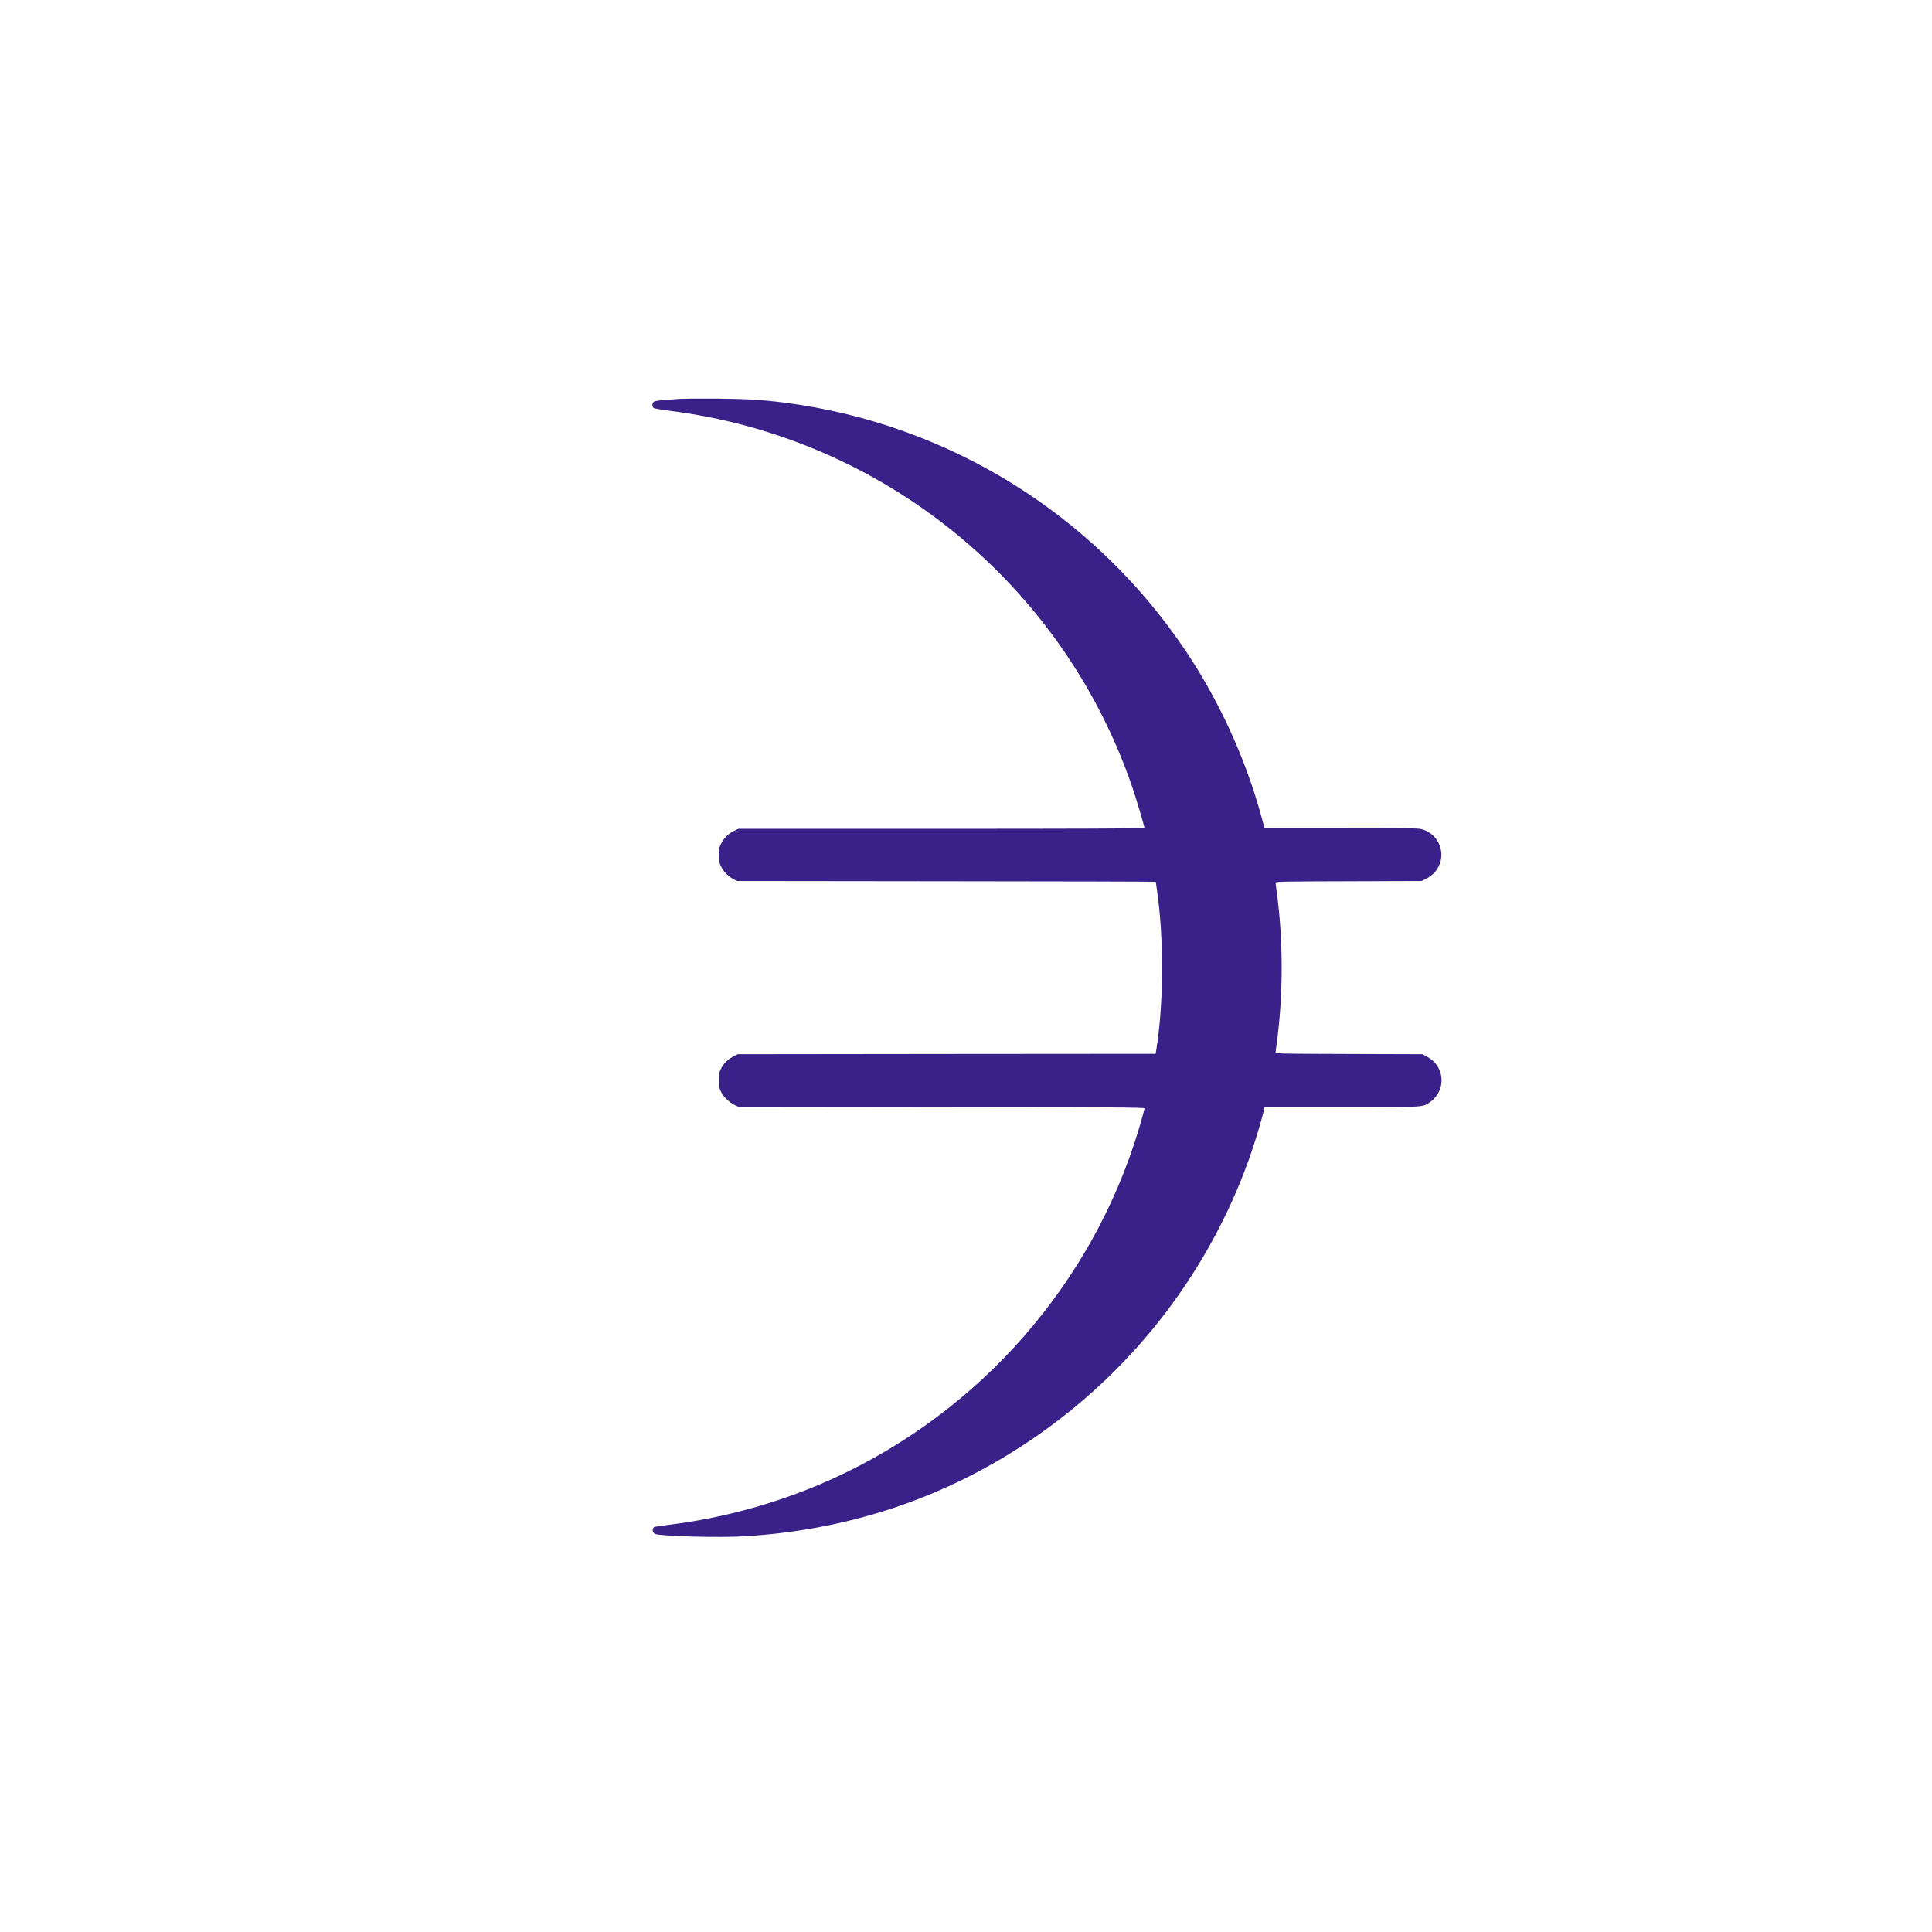 <?xml version="1.0" standalone="no"?>
<svg version="1.0" xmlns="http://www.w3.org/2000/svg"
 width="96" height="96" viewBox="0 0 2387 2387">
<g transform="translate(0,2387) scale(0.1,-0.1)"
fill="#3a2089" stroke="none">
<path d="M8385 18941 c-252 -18 -296 -23 -310 -38 -19 -19 -19 -57 0 -73 9 -7
100 -23 203 -36 2629 -332 4845 -2132 5708 -4639 44 -126 154 -496 154 -515 0
-7 -884 -10 -2508 -10 l-2509 0 -61 -30 c-72 -36 -125 -92 -159 -167 -22 -48
-25 -65 -21 -141 3 -72 9 -96 33 -140 33 -60 84 -110 147 -144 l43 -23 2588
-3 c1423 -1 2587 -4 2587 -7 0 -2 7 -51 15 -107 86 -591 83 -1389 -6 -1950
l-11 -68 -2581 -2 -2582 -3 -46 -23 c-67 -33 -121 -83 -154 -143 -28 -50 -30
-62 -30 -154 0 -86 3 -107 25 -148 30 -60 105 -131 168 -160 l47 -22 2508 -3
c2099 -2 2507 -4 2507 -16 0 -22 -75 -281 -128 -441 -624 -1880 -2044 -3421
-3872 -4200 -591 -252 -1239 -426 -1875 -504 -89 -11 -168 -23 -177 -26 -39
-15 -28 -80 15 -90 122 -27 794 -44 1092 -26 1357 80 2596 514 3686 1290 1168
832 2056 2001 2544 3351 65 180 151 459 182 588 l17 72 941 0 c1040 0 1014 -2
1104 64 201 143 185 437 -29 555 l-65 36 -907 3 c-784 2 -908 4 -908 17 0 8 7
63 15 122 80 585 80 1271 0 1856 -8 59 -15 114 -15 122 0 13 123 15 903 17
l902 3 56 28 c31 15 76 48 99 73 167 181 87 468 -150 538 -48 14 -160 16
-1000 16 l-947 0 -43 158 c-195 711 -523 1424 -935 2037 -1135 1687 -2938
2801 -4950 3060 -277 35 -458 46 -825 50 -206 2 -424 0 -485 -4z"/>
</g>
</svg>
